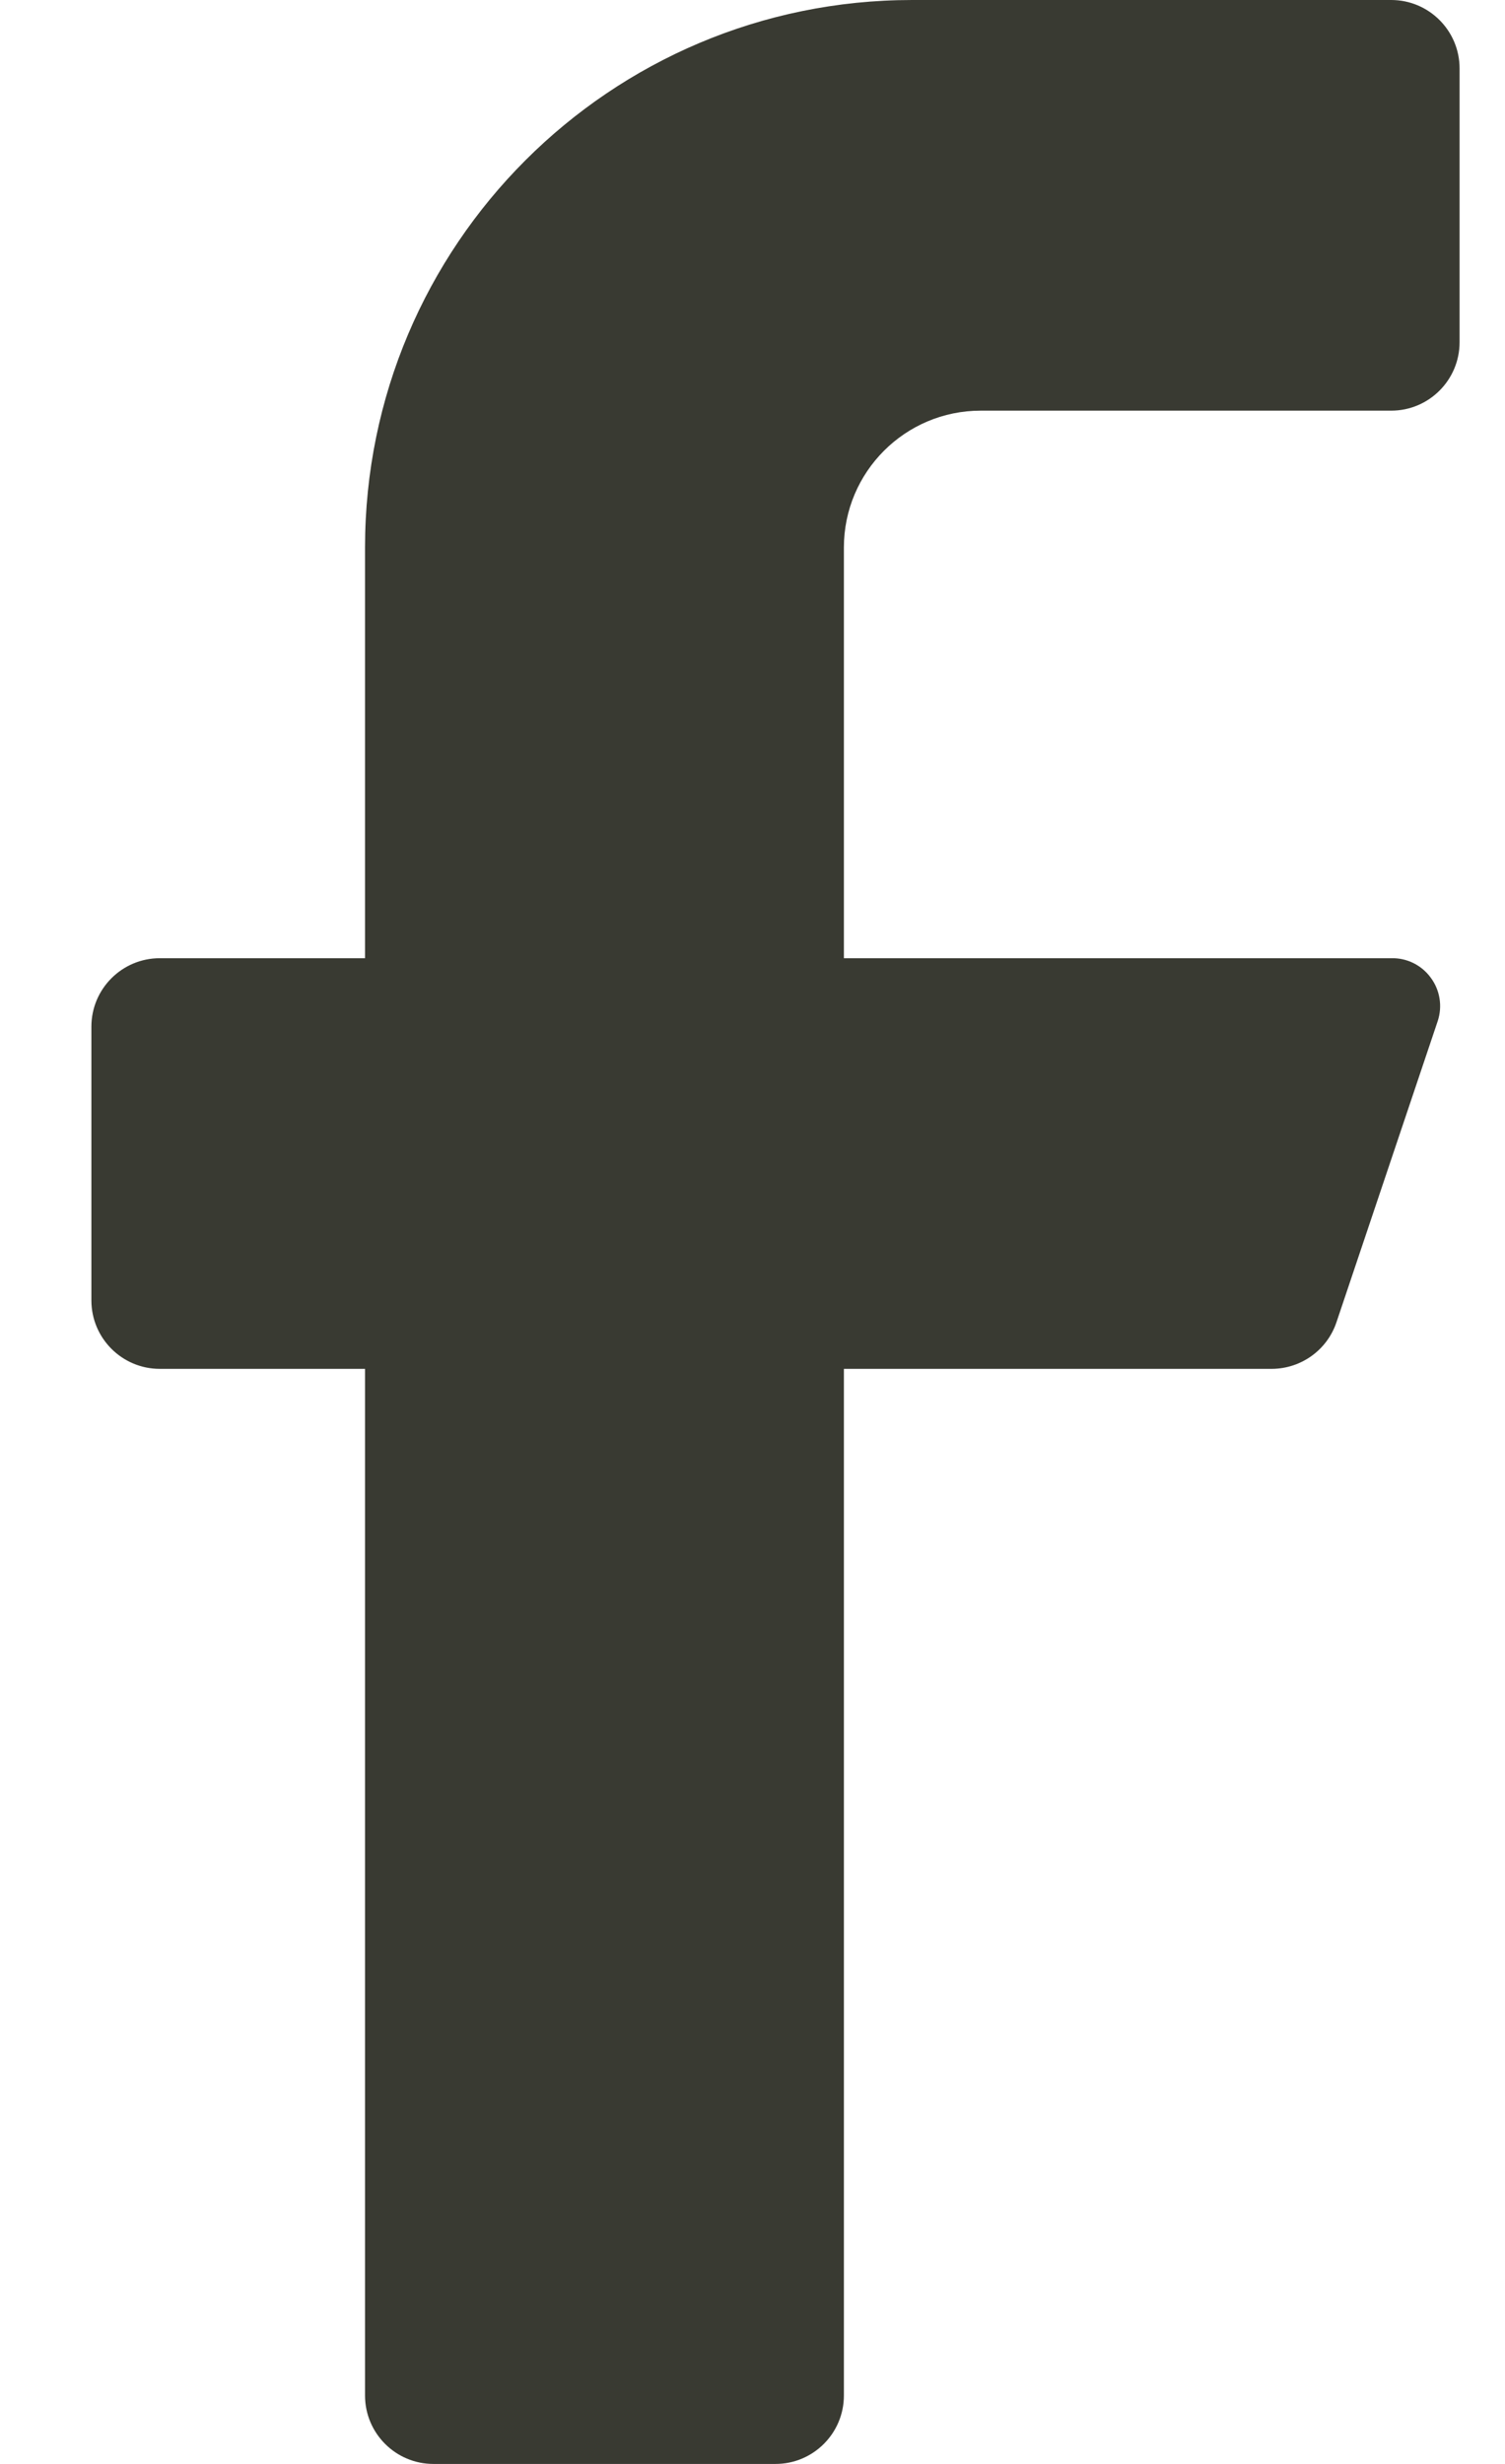 <svg width="11" height="18" viewBox="0 0 11 18" fill="none" xmlns="http://www.w3.org/2000/svg">
<path d="M10.168 3H7.168C6.616 3 6.168 3.448 6.168 4V7H10.168C10.282 6.997 10.39 7.05 10.457 7.142C10.525 7.233 10.544 7.352 10.508 7.46L9.768 9.66C9.7 9.862 9.511 9.998 9.298 10H6.168V17.5C6.168 17.776 5.944 18 5.668 18H3.168C2.892 18 2.668 17.776 2.668 17.5V10H1.168C0.892 10 0.668 9.776 0.668 9.5V7.5C0.668 7.224 0.892 7 1.168 7H2.668V4C2.668 1.791 4.459 0 6.668 0H10.168C10.444 0 10.668 0.224 10.668 0.5V2.5C10.668 2.776 10.444 3 10.168 3Z" fill="#393A32"/>
</svg>

